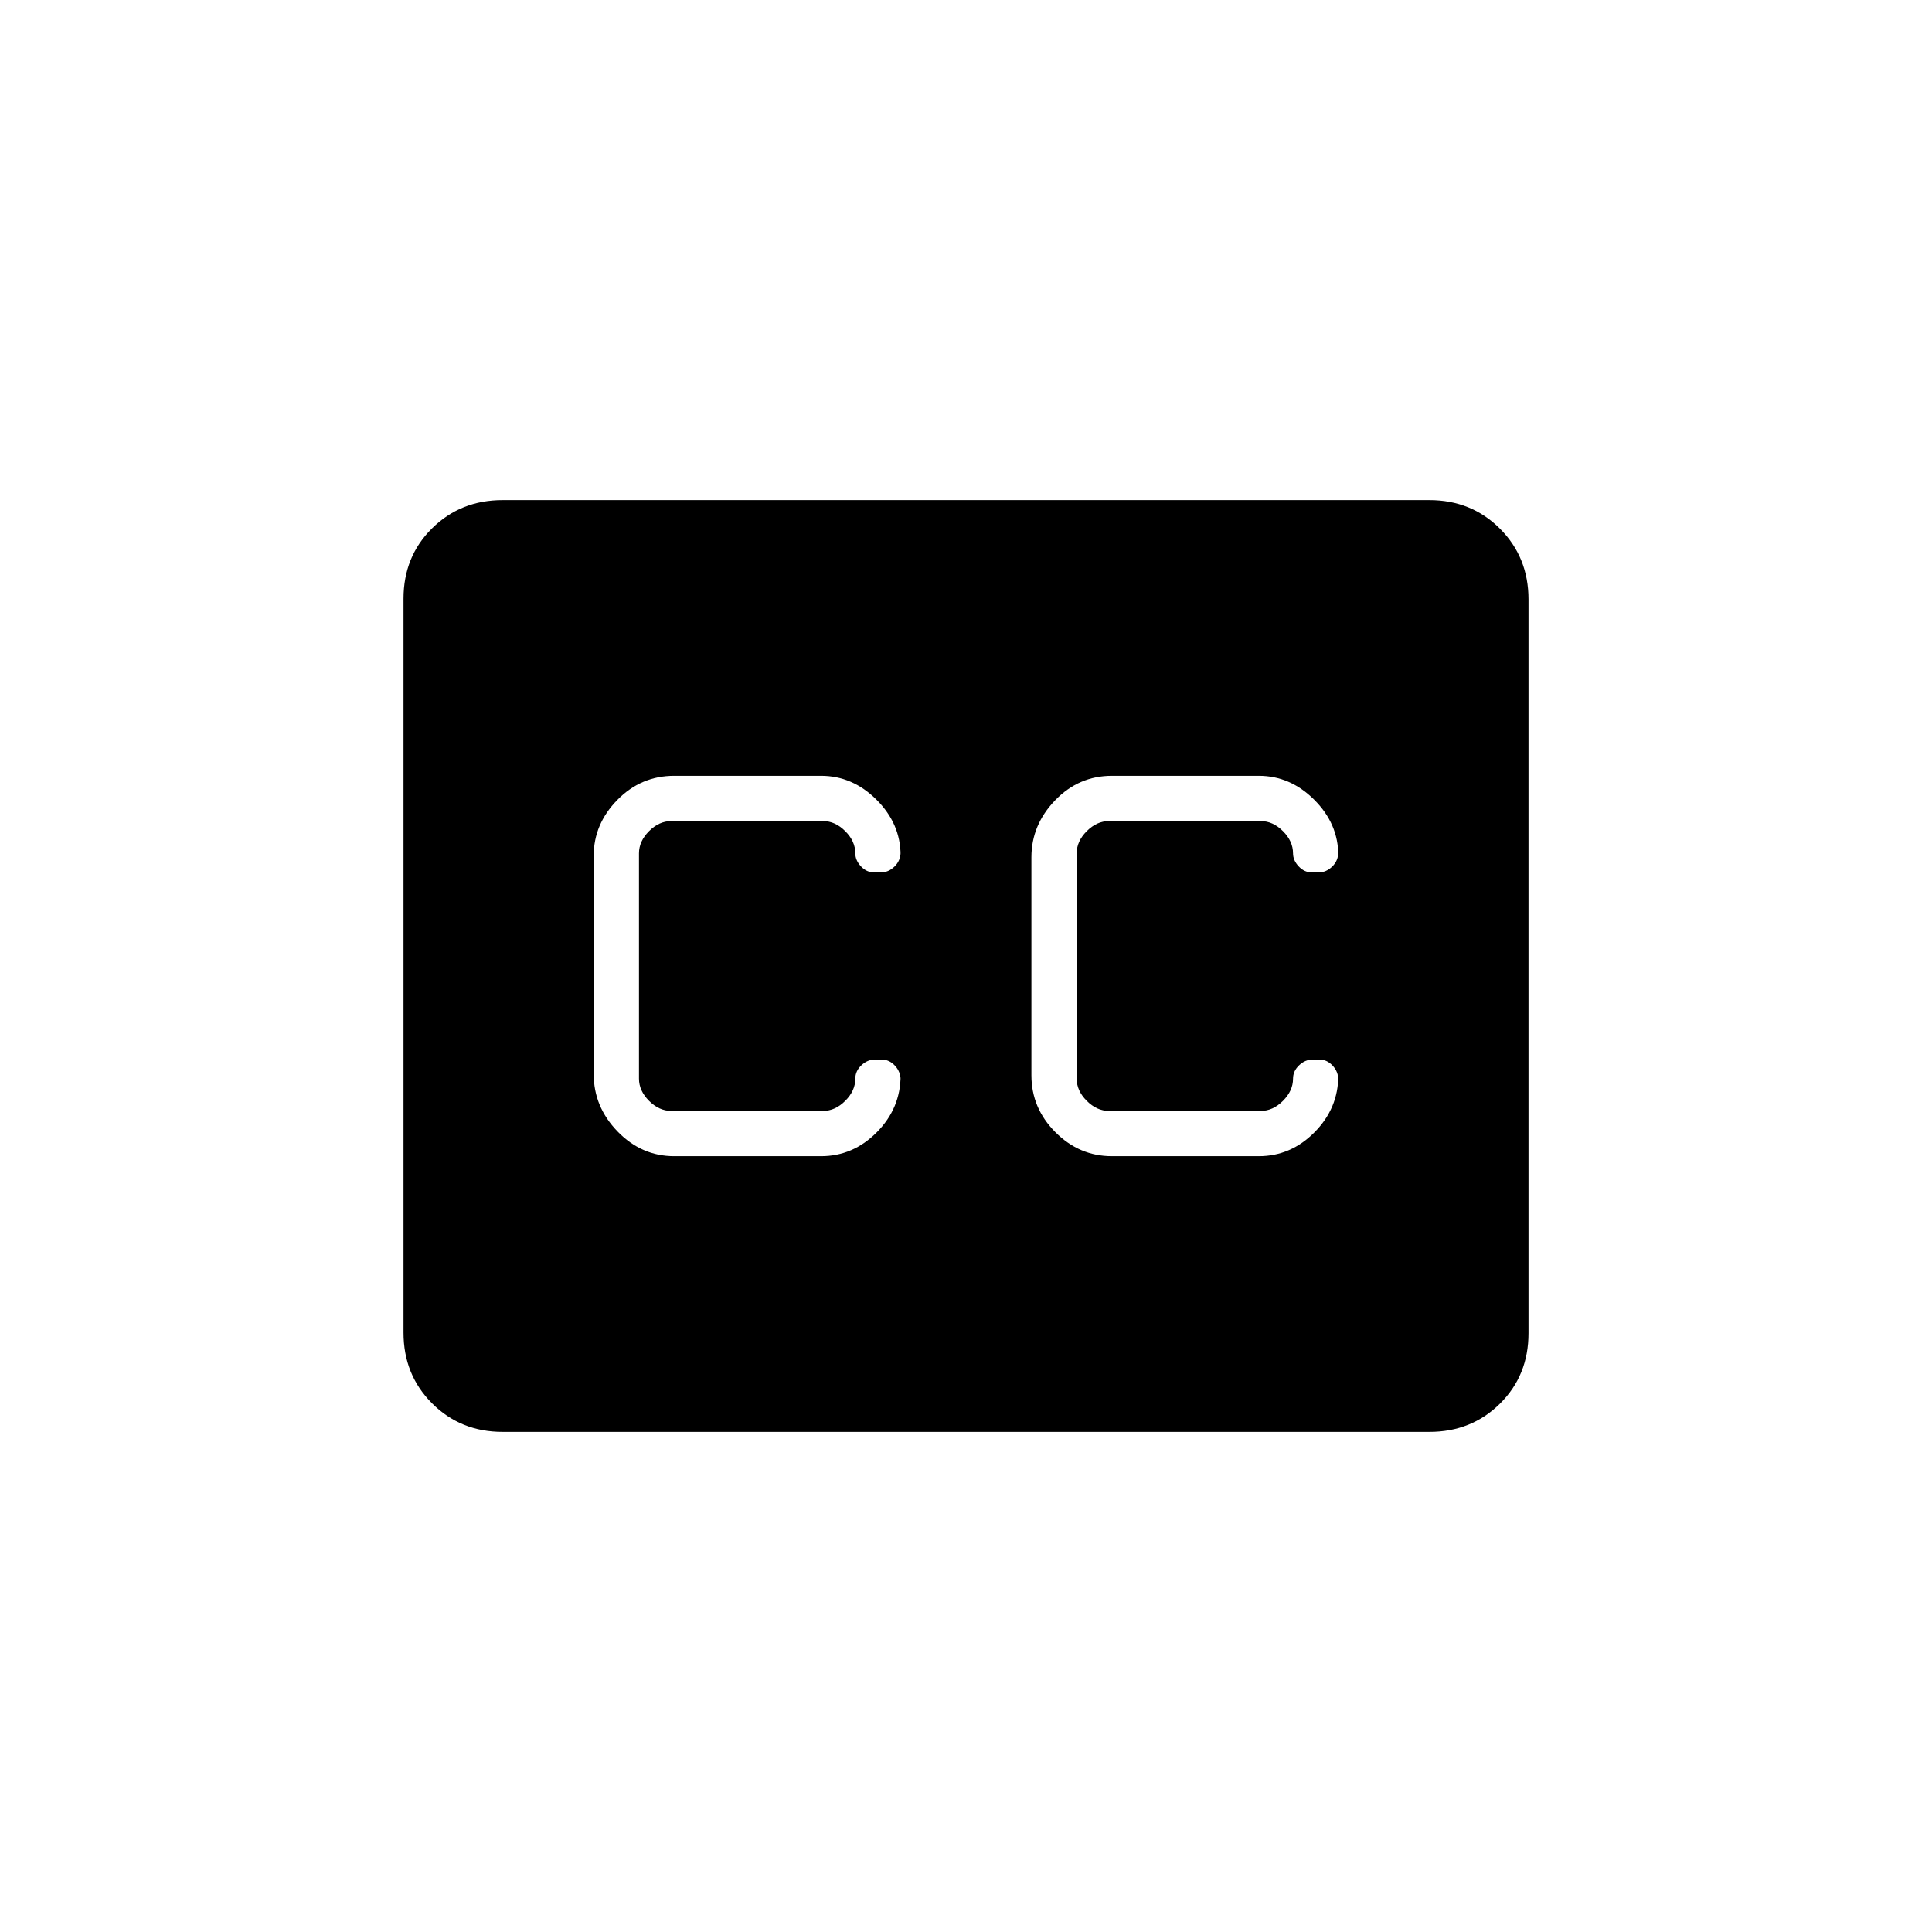 <svg xmlns="http://www.w3.org/2000/svg" height="20" viewBox="0 -960 960 960" width="20"><path d="M249.76-248.5q-20.9 0-35.08-14.19-14.18-14.2-14.18-35.15v-364.64q0-20.96 14.18-34.99 14.18-14.03 35.08-14.03h460.48q20.9 0 35.08 14.19 14.18 14.2 14.18 35.15v364.64q0 20.96-14.18 34.99-14.18 14.03-35.08 14.03H249.76Zm85.24-137h72.99q15.93 0 27.72-11.92 11.79-11.91 11.79-28.18v2.18q0-4.02-2.81-7.05-2.81-3.03-6.53-3.03h-3.44q-3.72 0-6.72 2.86-3 2.85-3 6.64 0 6-5 11t-11 5h-75.5q-6 0-11-5t-5-11v-112q0-6 5-11t11-5H409q6 0 11 5t5 11q0 3.5 2.81 6.5 2.82 3 6.53 3h3.44q3.72 0 6.72-2.94 3-2.93 3-7.18v1.66q0-15.71-11.92-27.62Q423.65-574.5 408-574.5h-72.99q-16.51 0-28.26 11.99-11.75 12-11.75 27.75v108.44q0 16.32 11.89 28.57Q318.77-385.5 335-385.5Zm290.5-189h-72.99q-16.51 0-28.26 12.21T512.5-534v108.3q0 16.31 11.89 28.25 11.89 11.95 28.11 11.95h72.99q15.93 0 27.72-11.92Q665-409.33 665-425.6v2.18q0-4.02-2.81-7.05-2.81-3.03-6.53-3.03h-3.44q-3.72 0-6.72 2.86-3 2.85-3 6.64 0 6-5 11t-11 5H551q-6 0-11-5t-5-11v-112q0-6 5-11t11-5h75.5q6 0 11 5t5 11q0 3.5 2.81 6.5 2.82 3 6.53 3h3.44q3.72 0 6.72-2.94 3-2.93 3-7.18v1.66q0-15.71-11.93-27.62-11.92-11.92-27.57-11.92Z"/></svg>